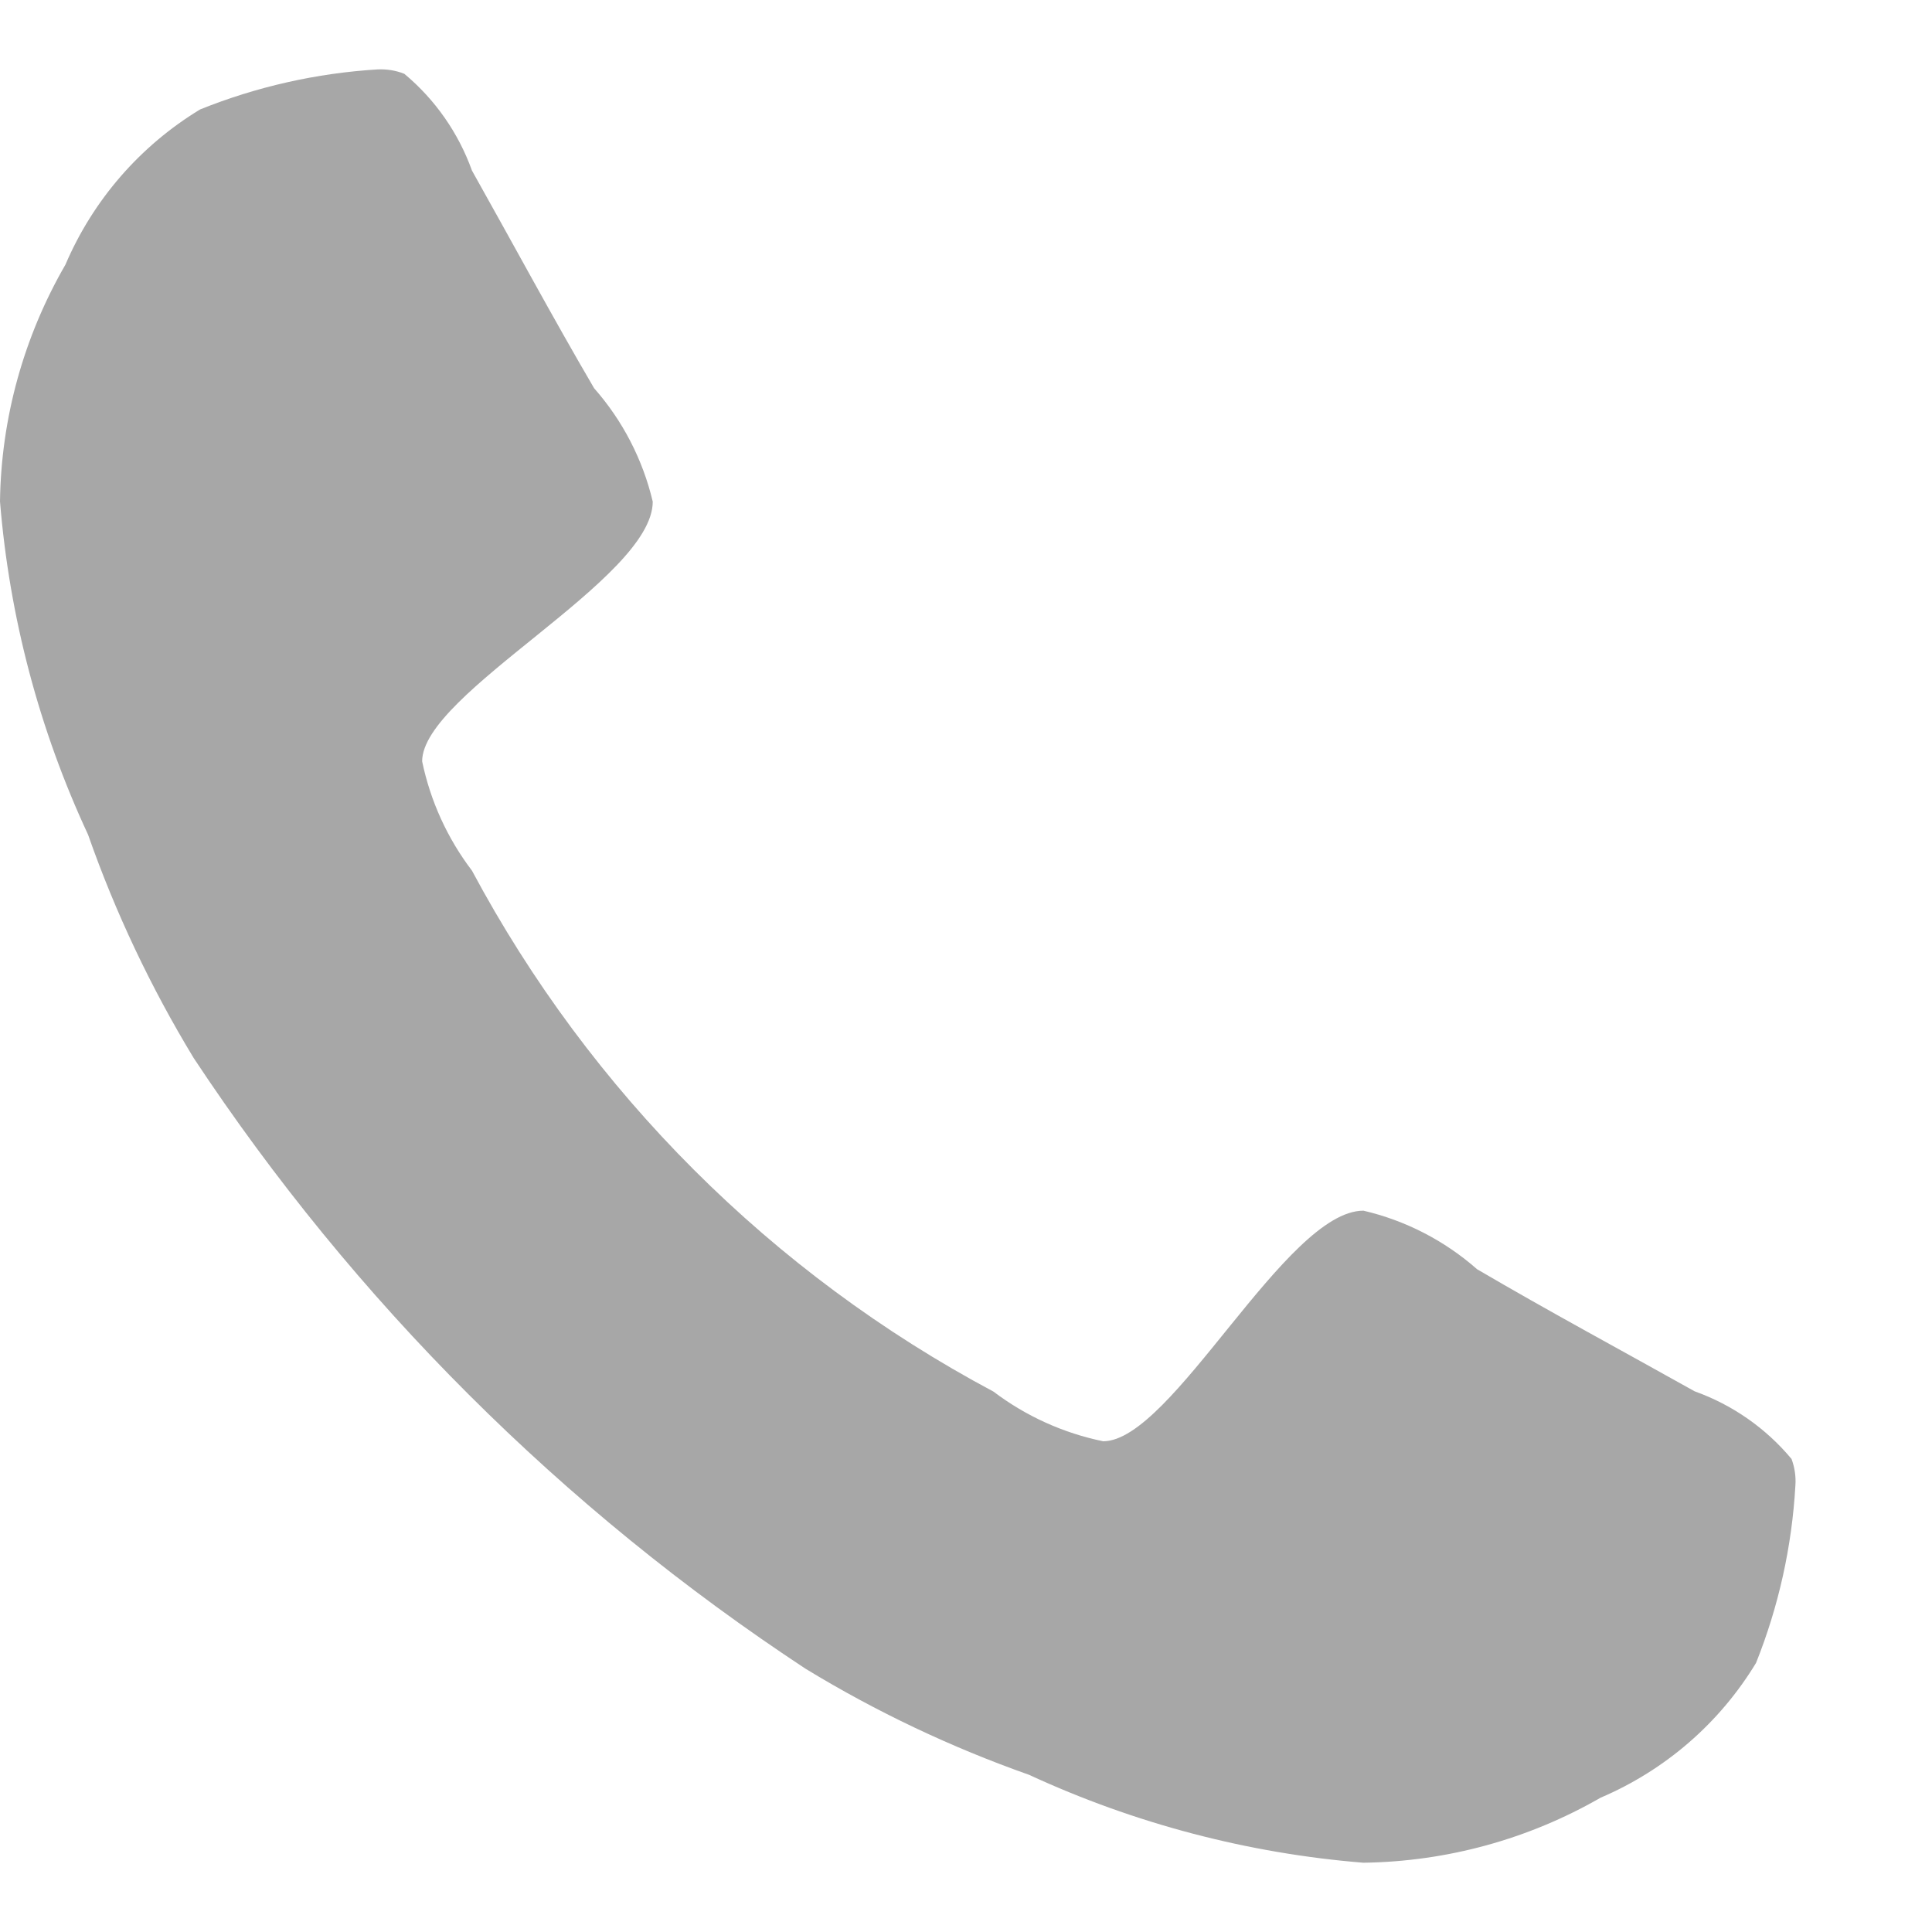 <svg width="14" height="14" viewBox="0 0 14 14" fill="none" xmlns="http://www.w3.org/2000/svg">
<path fill-rule="evenodd" clip-rule="evenodd" d="M13.01 10.766C13.015 10.7 13.005 10.633 12.982 10.572C12.796 10.349 12.554 10.18 12.28 10.082C11.757 9.789 11.221 9.501 10.703 9.197C10.468 8.99 10.185 8.844 9.88 8.773C9.316 8.773 8.494 10.444 7.994 10.444C7.706 10.385 7.434 10.262 7.199 10.084C5.593 9.228 4.278 7.914 3.42 6.309C3.242 6.075 3.119 5.805 3.059 5.517C3.059 5.02 4.73 4.198 4.73 3.635C4.658 3.33 4.512 3.048 4.305 2.813C4.003 2.297 3.715 1.761 3.42 1.236C3.322 0.963 3.153 0.721 2.93 0.535C2.868 0.51 2.802 0.5 2.736 0.503C2.294 0.53 1.86 0.628 1.45 0.793C1.015 1.057 0.674 1.45 0.474 1.918C0.172 2.44 0.008 3.031 0 3.634C0.068 4.47 0.284 5.288 0.638 6.048C0.836 6.613 1.093 7.155 1.403 7.666C2.567 9.427 4.076 10.934 5.84 12.094C6.351 12.405 6.893 12.662 7.457 12.861C8.221 13.214 9.041 13.43 9.879 13.498C10.483 13.49 11.075 13.328 11.598 13.027C12.067 12.827 12.461 12.486 12.725 12.05C12.889 11.64 12.985 11.206 13.01 10.766Z" fill="#A7A7A7"/>
</svg>

